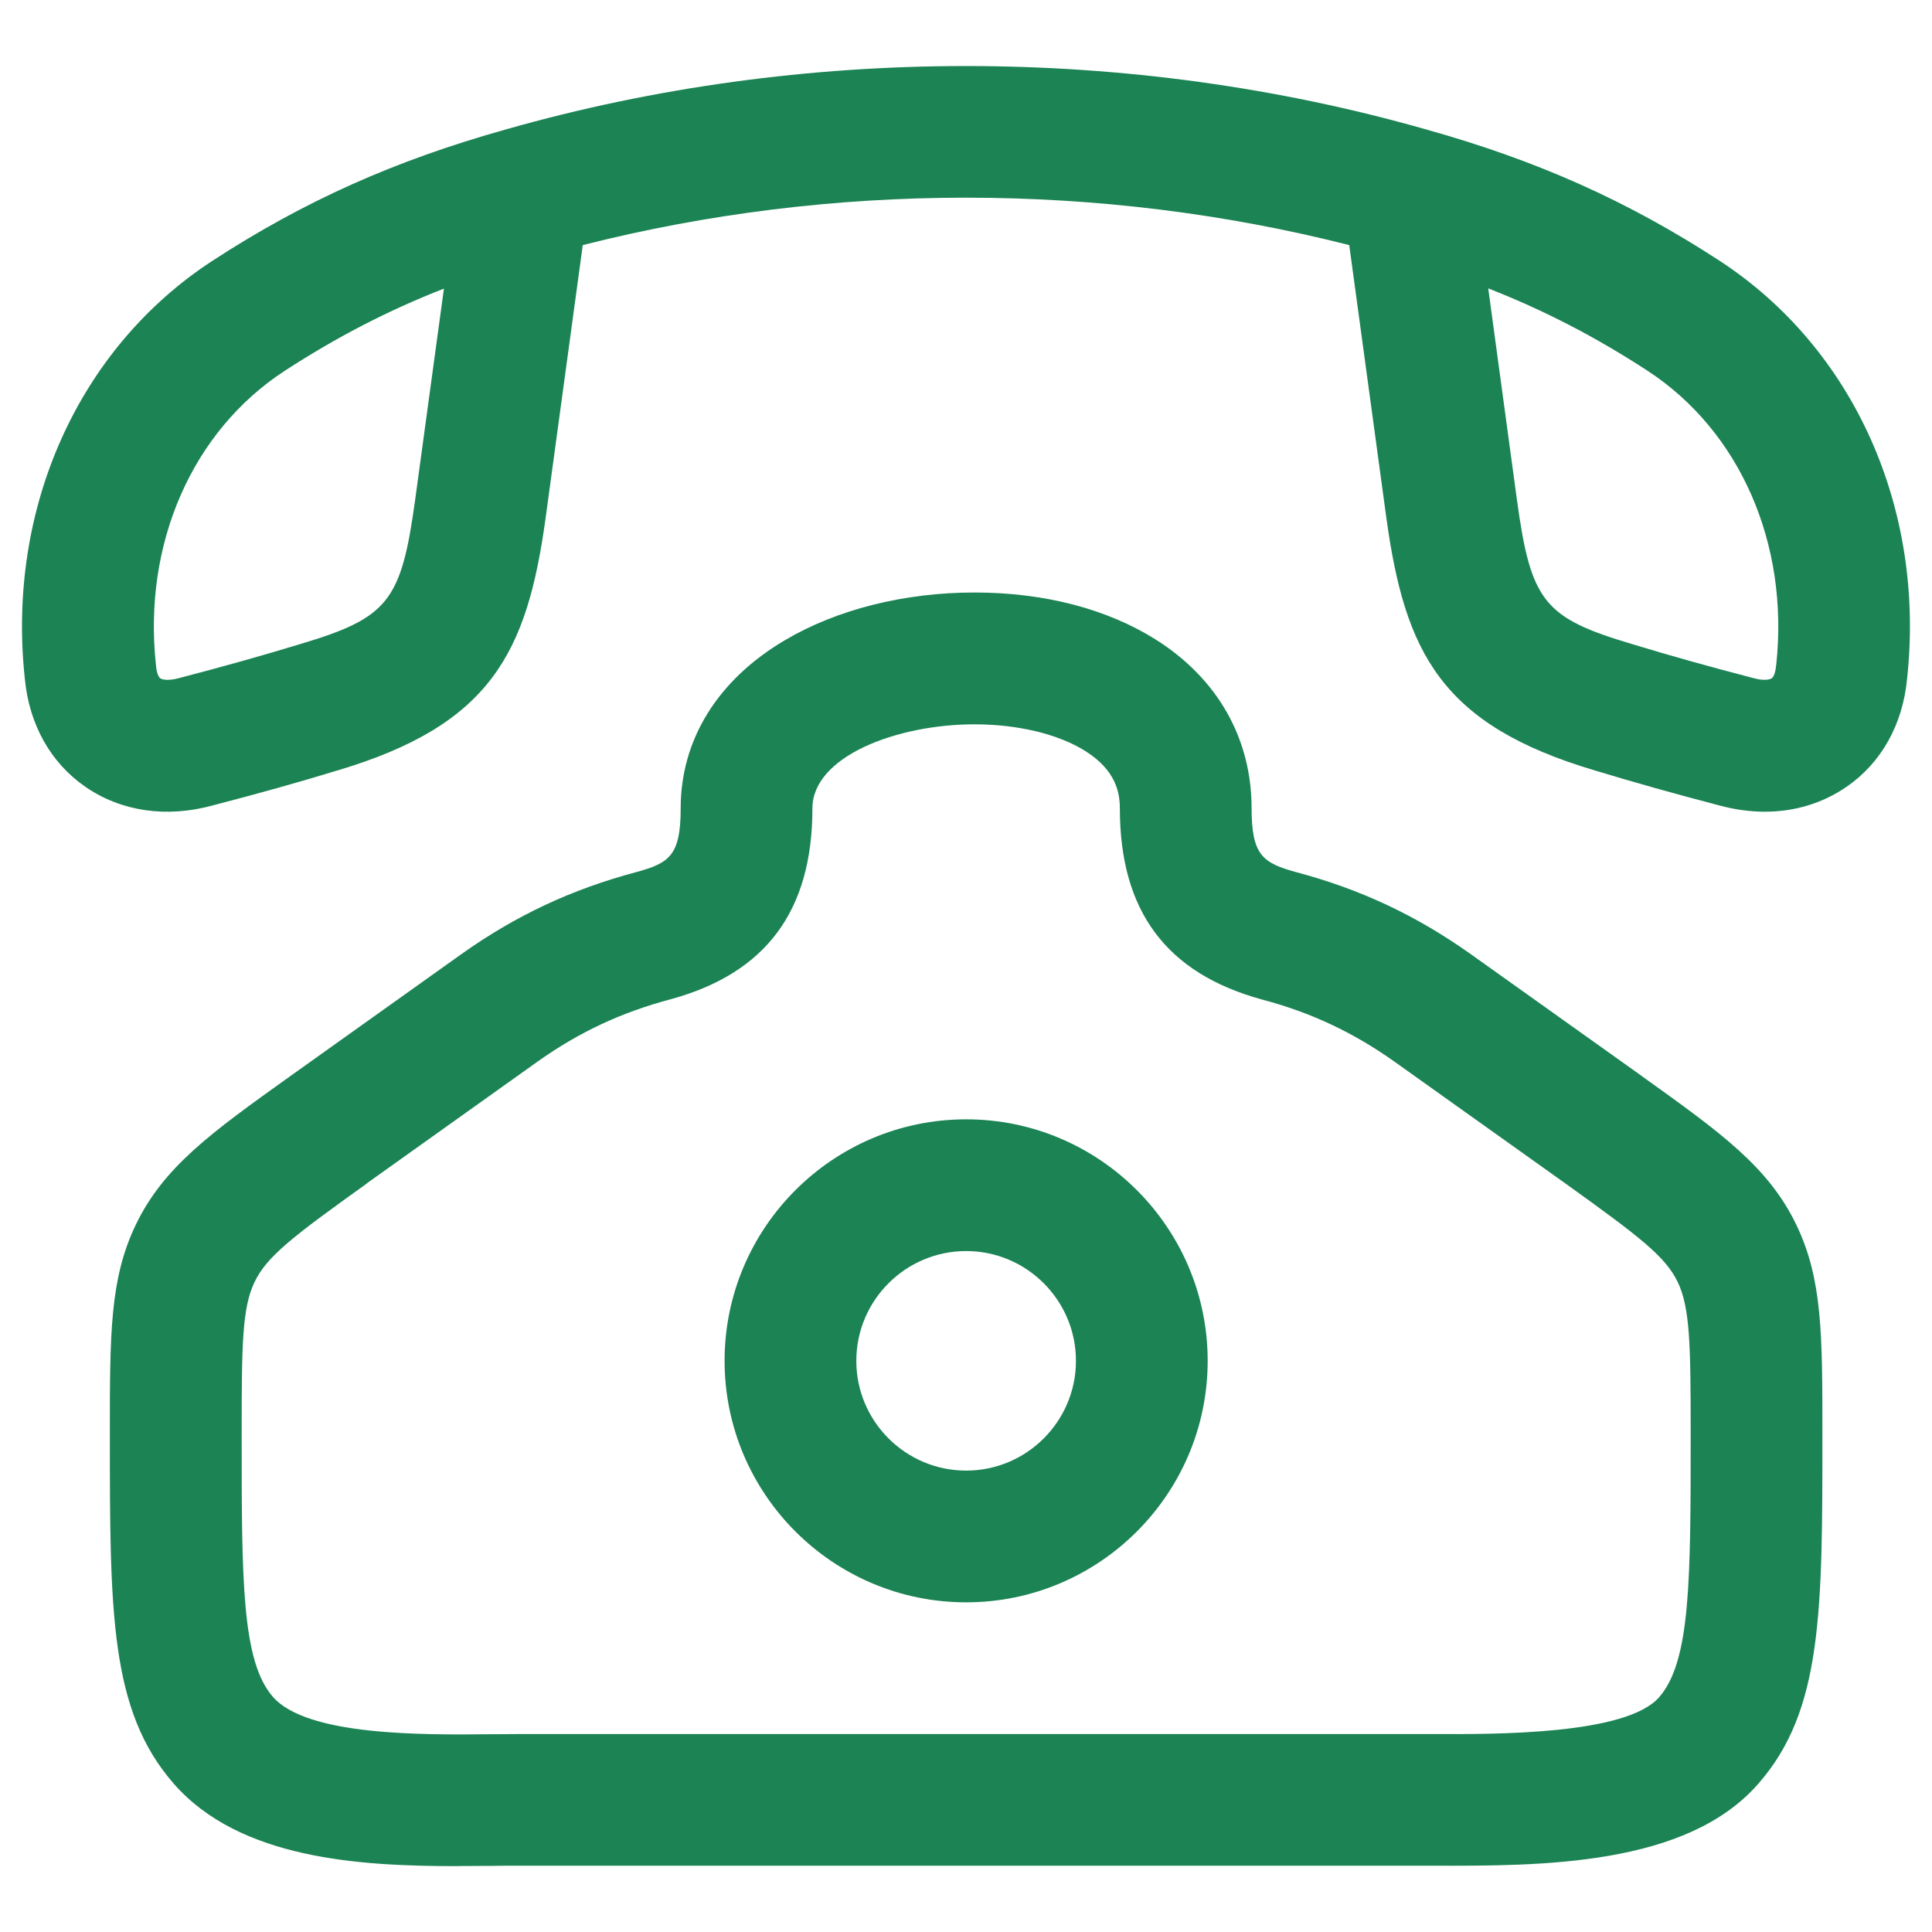 <svg width="22" height="22" viewBox="0 0 22 22" fill="none" xmlns="http://www.w3.org/2000/svg">
<path fill-rule="evenodd" clip-rule="evenodd" d="M19.576 9.171C19.753 9.219 19.927 9.243 20.097 9.243C20.436 9.243 20.754 9.147 21.026 8.96C21.422 8.688 21.666 8.252 21.716 7.732C21.927 5.789 21.108 3.965 19.579 2.968C18.538 2.29 17.509 1.83 16.243 1.475C12.862 0.511 9.138 0.511 5.756 1.475C4.491 1.83 3.462 2.291 2.42 2.969C0.892 3.965 0.073 5.79 0.283 7.732C0.333 8.252 0.578 8.688 0.973 8.96C1.381 9.241 1.896 9.316 2.424 9.171C2.941 9.037 3.404 8.907 3.833 8.776C5.592 8.255 6.002 7.433 6.213 5.898L6.636 2.791C9.468 2.071 12.531 2.071 15.364 2.791L15.787 5.899C15.999 7.433 16.41 8.254 18.163 8.774C18.598 8.906 19.059 9.036 19.576 9.171ZM17.274 5.695L16.947 3.286V3.284C17.588 3.535 18.173 3.839 18.761 4.222C19.814 4.91 20.375 6.193 20.226 7.573C20.224 7.577 20.224 7.581 20.224 7.585C20.216 7.668 20.193 7.711 20.176 7.723C20.148 7.743 20.072 7.751 19.972 7.723L19.96 7.72C19.461 7.59 19.016 7.466 18.594 7.337C17.581 7.037 17.433 6.853 17.274 5.695ZM3.24 4.224C3.829 3.841 4.414 3.537 5.056 3.286L5.055 3.287L4.727 5.694C4.568 6.853 4.42 7.037 3.402 7.339C2.985 7.466 2.54 7.591 2.041 7.721L2.029 7.724C1.928 7.751 1.853 7.743 1.825 7.724C1.808 7.712 1.785 7.668 1.777 7.586C1.776 7.582 1.776 7.578 1.776 7.574C1.626 6.195 2.187 4.911 3.24 4.224Z" fill="#1B8354"/>
<path fill-rule="evenodd" clip-rule="evenodd" d="M11.002 18.246C9.485 18.246 8.251 17.012 8.251 15.496C8.251 13.98 9.485 12.746 11.002 12.746C12.518 12.746 13.752 13.98 13.752 15.496C13.752 17.012 12.518 18.246 11.002 18.246ZM11.002 14.246C10.312 14.246 9.751 14.807 9.751 15.496C9.751 16.185 10.312 16.746 11.002 16.746C11.691 16.746 12.252 16.185 12.252 15.496C12.252 14.807 11.691 14.246 11.002 14.246Z" fill="#1B8354"/>
<path fill-rule="evenodd" clip-rule="evenodd" d="M5.206 21.25C4.088 21.25 2.726 21.169 1.976 20.308C1.251 19.476 1.251 18.357 1.251 16.325C1.251 15.19 1.251 14.565 1.544 13.951C1.862 13.287 2.405 12.898 3.304 12.255L5.255 10.864C5.878 10.422 6.511 10.126 7.248 9.93C7.619 9.828 7.751 9.744 7.751 9.205C7.751 8.422 8.172 7.742 8.938 7.29C9.53 6.94 10.296 6.747 11.097 6.747C11.896 6.747 12.606 6.936 13.153 7.278C13.861 7.721 14.252 8.405 14.252 9.204C14.252 9.743 14.383 9.827 14.759 9.931C15.491 10.126 16.123 10.422 16.745 10.863L18.697 12.254L18.703 12.259C19.599 12.901 20.14 13.289 20.457 13.951C20.751 14.565 20.752 15.19 20.752 16.325C20.752 18.357 20.752 19.476 20.026 20.307C19.209 21.252 17.543 21.248 16.321 21.245L16.306 21.245H5.91C5.81 21.245 5.706 21.245 5.596 21.247C5.47 21.248 5.339 21.249 5.204 21.249L5.206 21.25ZM4.178 13.476C3.325 14.087 3.038 14.308 2.898 14.6C2.757 14.894 2.752 15.316 2.752 16.326C2.752 17.996 2.752 18.915 3.108 19.323C3.495 19.766 4.803 19.756 5.584 19.748C5.643 19.748 5.7 19.748 5.756 19.747C5.809 19.747 5.862 19.746 5.912 19.746H16.314C17.032 19.749 18.523 19.755 18.894 19.325C19.251 18.915 19.252 17.995 19.252 16.326C19.252 15.316 19.245 14.894 19.105 14.6C18.965 14.309 18.677 14.087 17.825 13.476L15.876 12.087C15.405 11.754 14.927 11.529 14.368 11.381C13.278 11.082 12.752 10.371 12.752 9.206C12.752 9.031 12.71 8.772 12.357 8.551C12.05 8.359 11.591 8.248 11.097 8.248C10.21 8.248 9.251 8.614 9.251 9.205C9.251 10.37 8.724 11.081 7.639 11.378C7.075 11.528 6.596 11.752 6.125 12.086L4.178 13.474V13.476Z" fill="#1B8354"/>
</svg>
